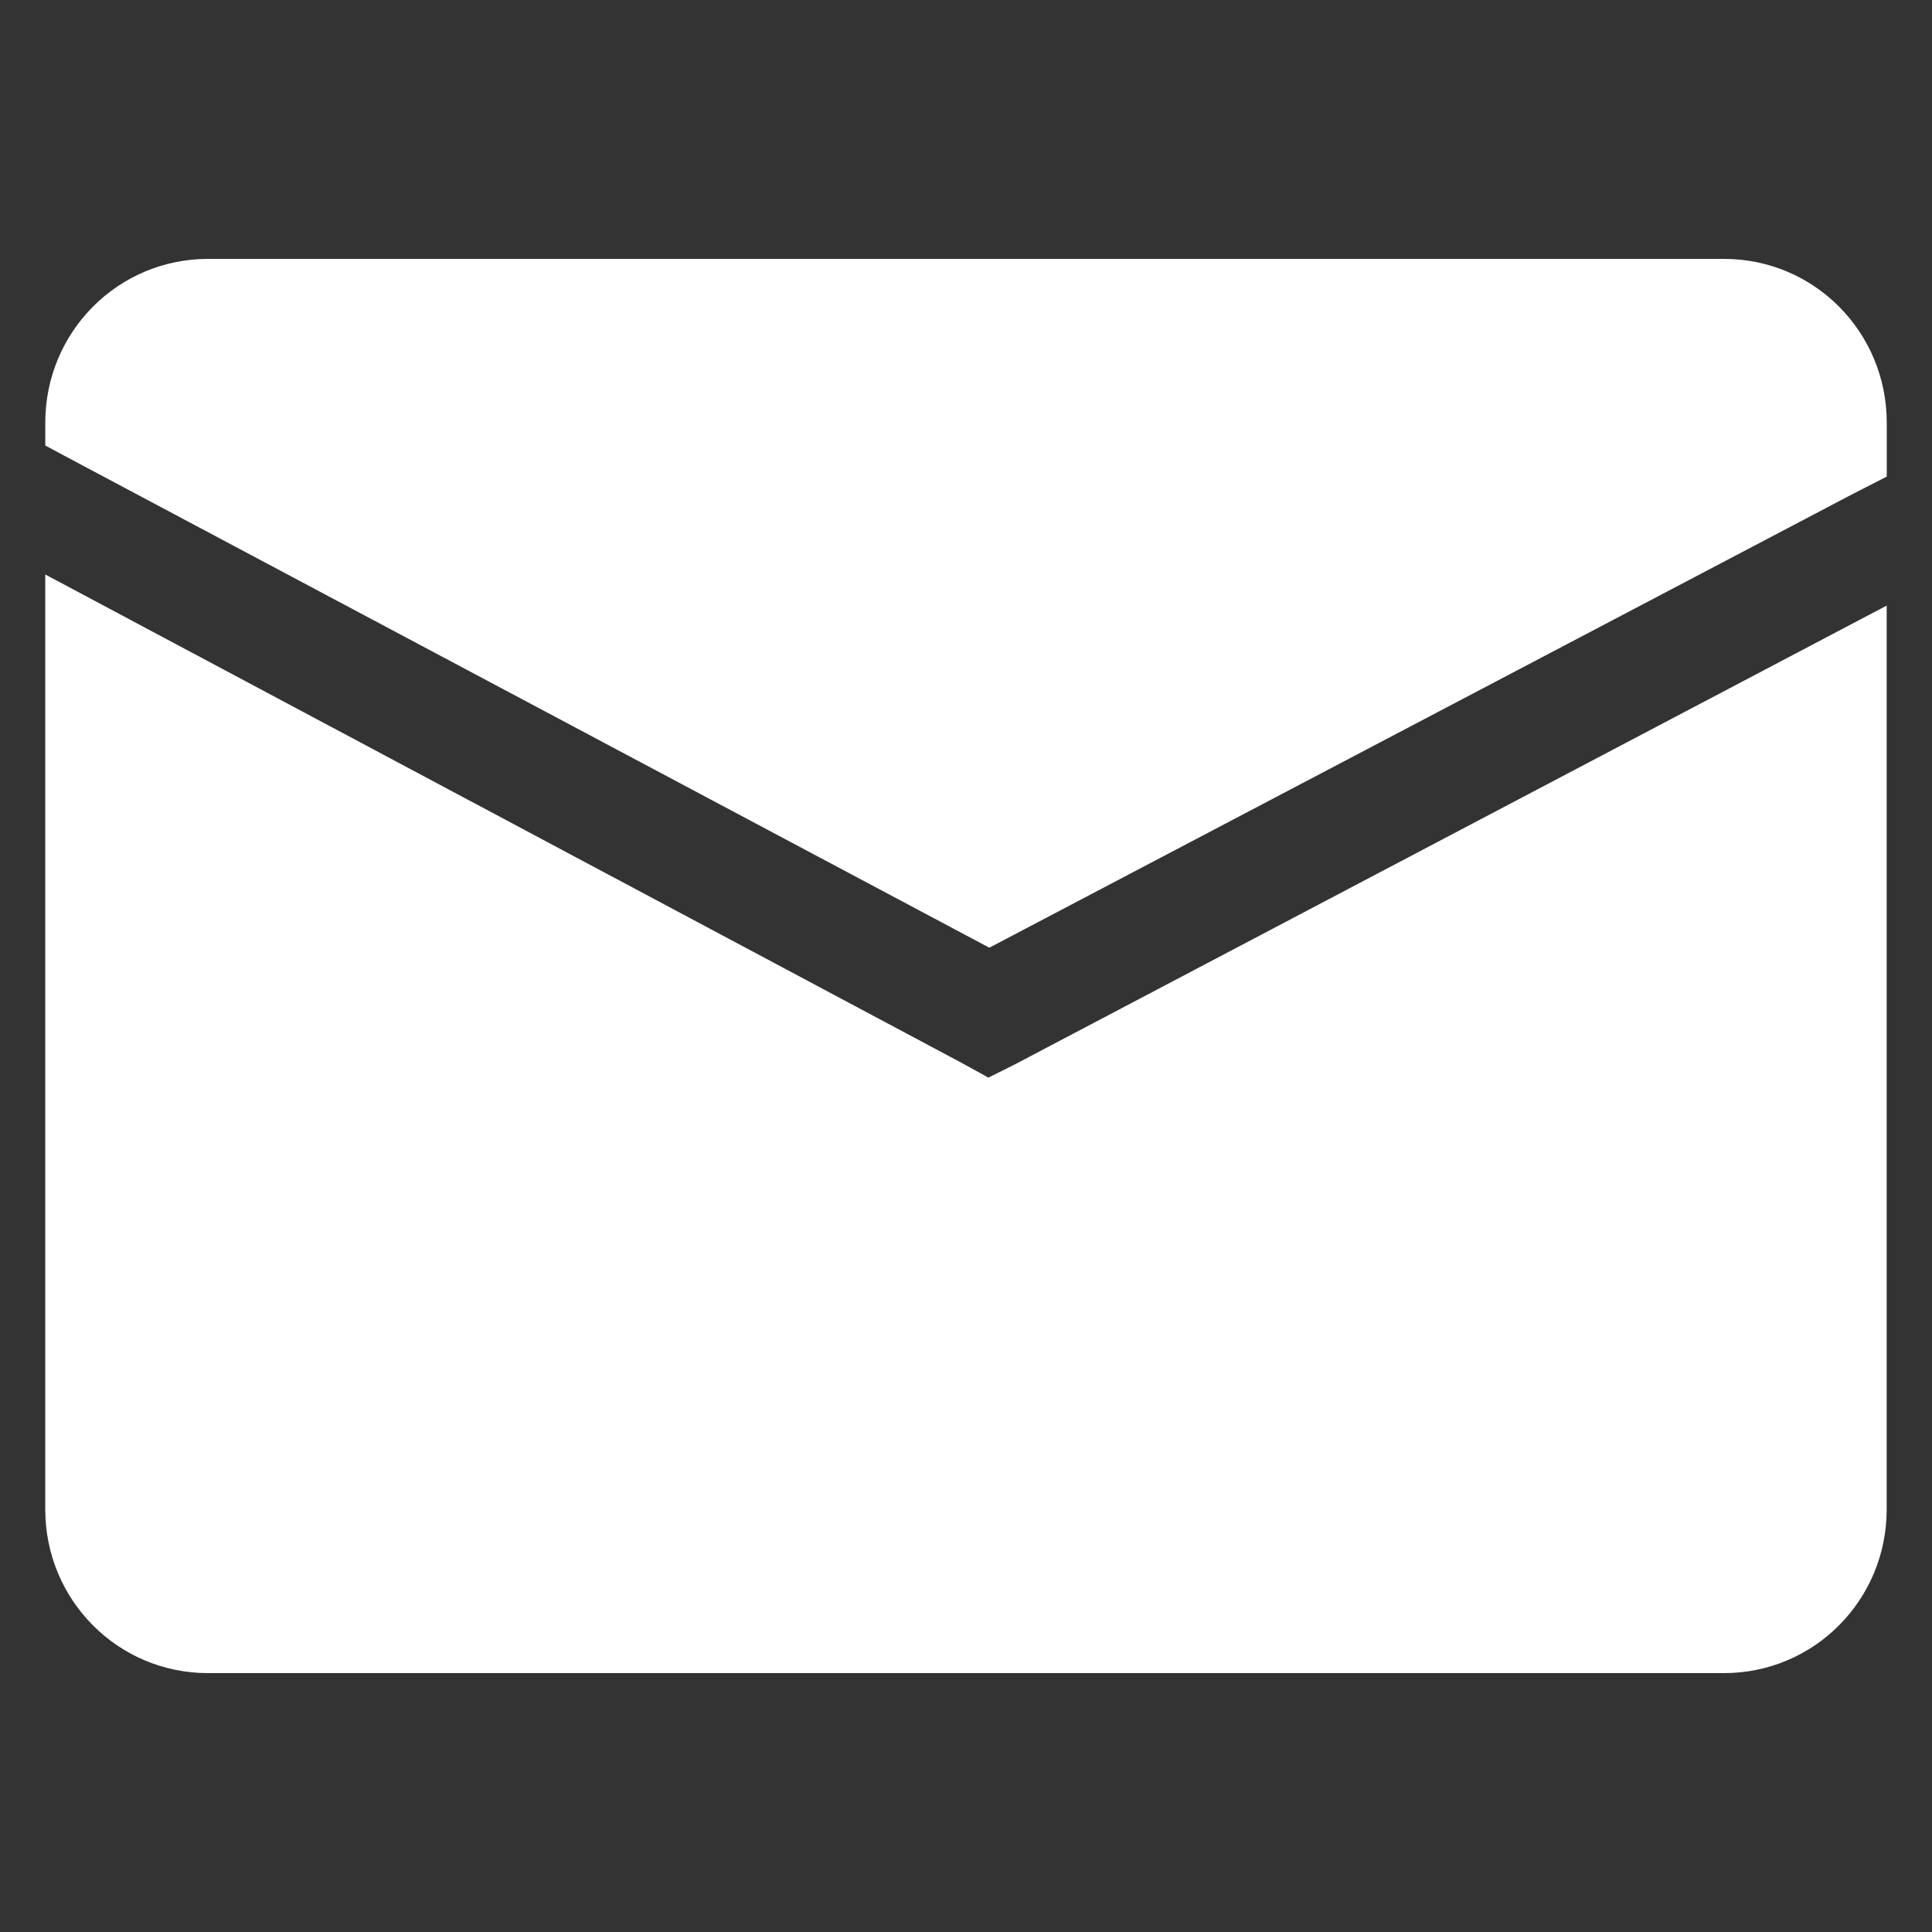 <svg xmlns="http://www.w3.org/2000/svg" width="66" height="66"><rect width="100%" height="100%" fill="#333333" stroke="none"/><path d="M7.11 8.844c-3.09 0-5.563 2.503-5.563 5.593v.782l.875.469 31.375 16.687 29.437-15.469 1.22-.625v-1.844c0-3.09-2.473-5.593-5.563-5.593zM1.546 19.625v31.938c0 3.09 2.472 5.593 5.562 5.593h51.782c3.09 0 5.562-2.503 5.562-5.593V20.688l-29.75 15.656-.937.469-.907-.5z" fill="#fff"/></svg>